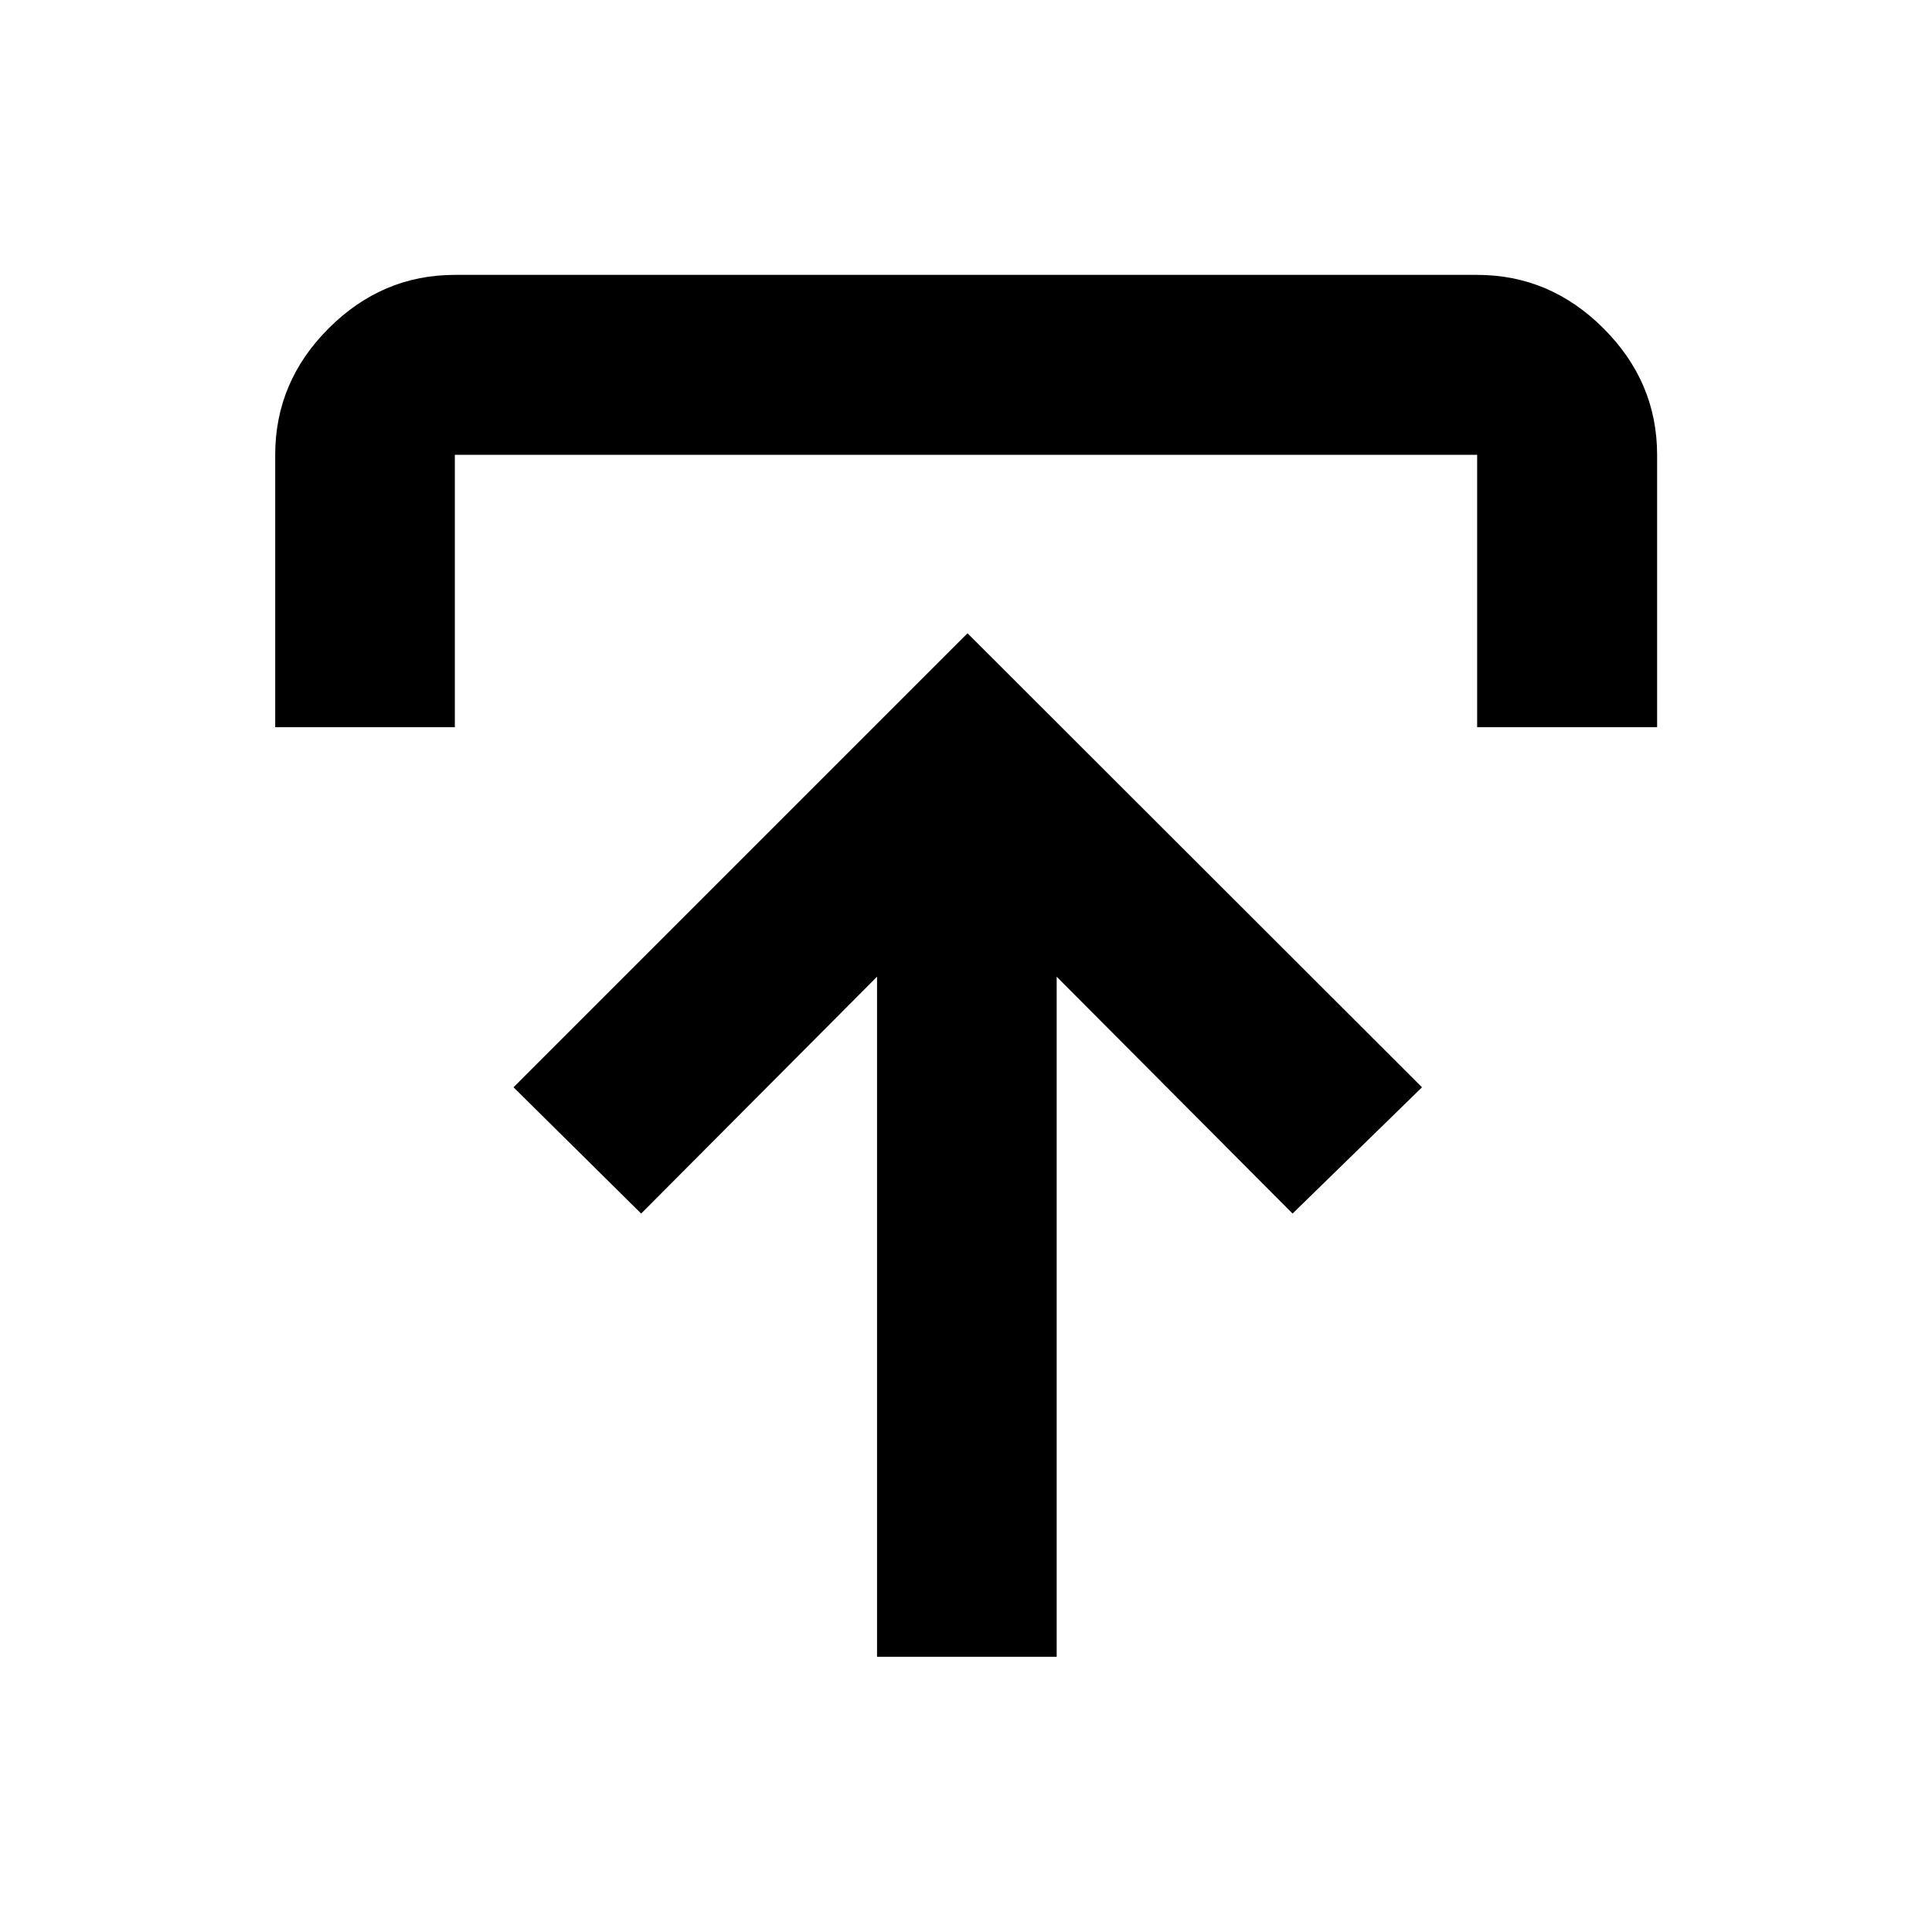 <svg xmlns="http://www.w3.org/2000/svg" height="40" viewBox="0 -960 960 960" width="40"><path d="M435.8-136.75v-337.93L318.59-356.99l-63.42-62.74 225.59-225.59 225.83 225.59-64.32 62.74-117.21-117.69v337.93H435.8Zm-299.05-461.9v-135.34q0-36.31 26.56-62.86 26.56-26.56 62.7-26.56h507.98q36.2 0 62.81 26.61t26.61 62.81v135.34h-89.42v-135.34H226.01v135.34h-89.26Z"/></svg>